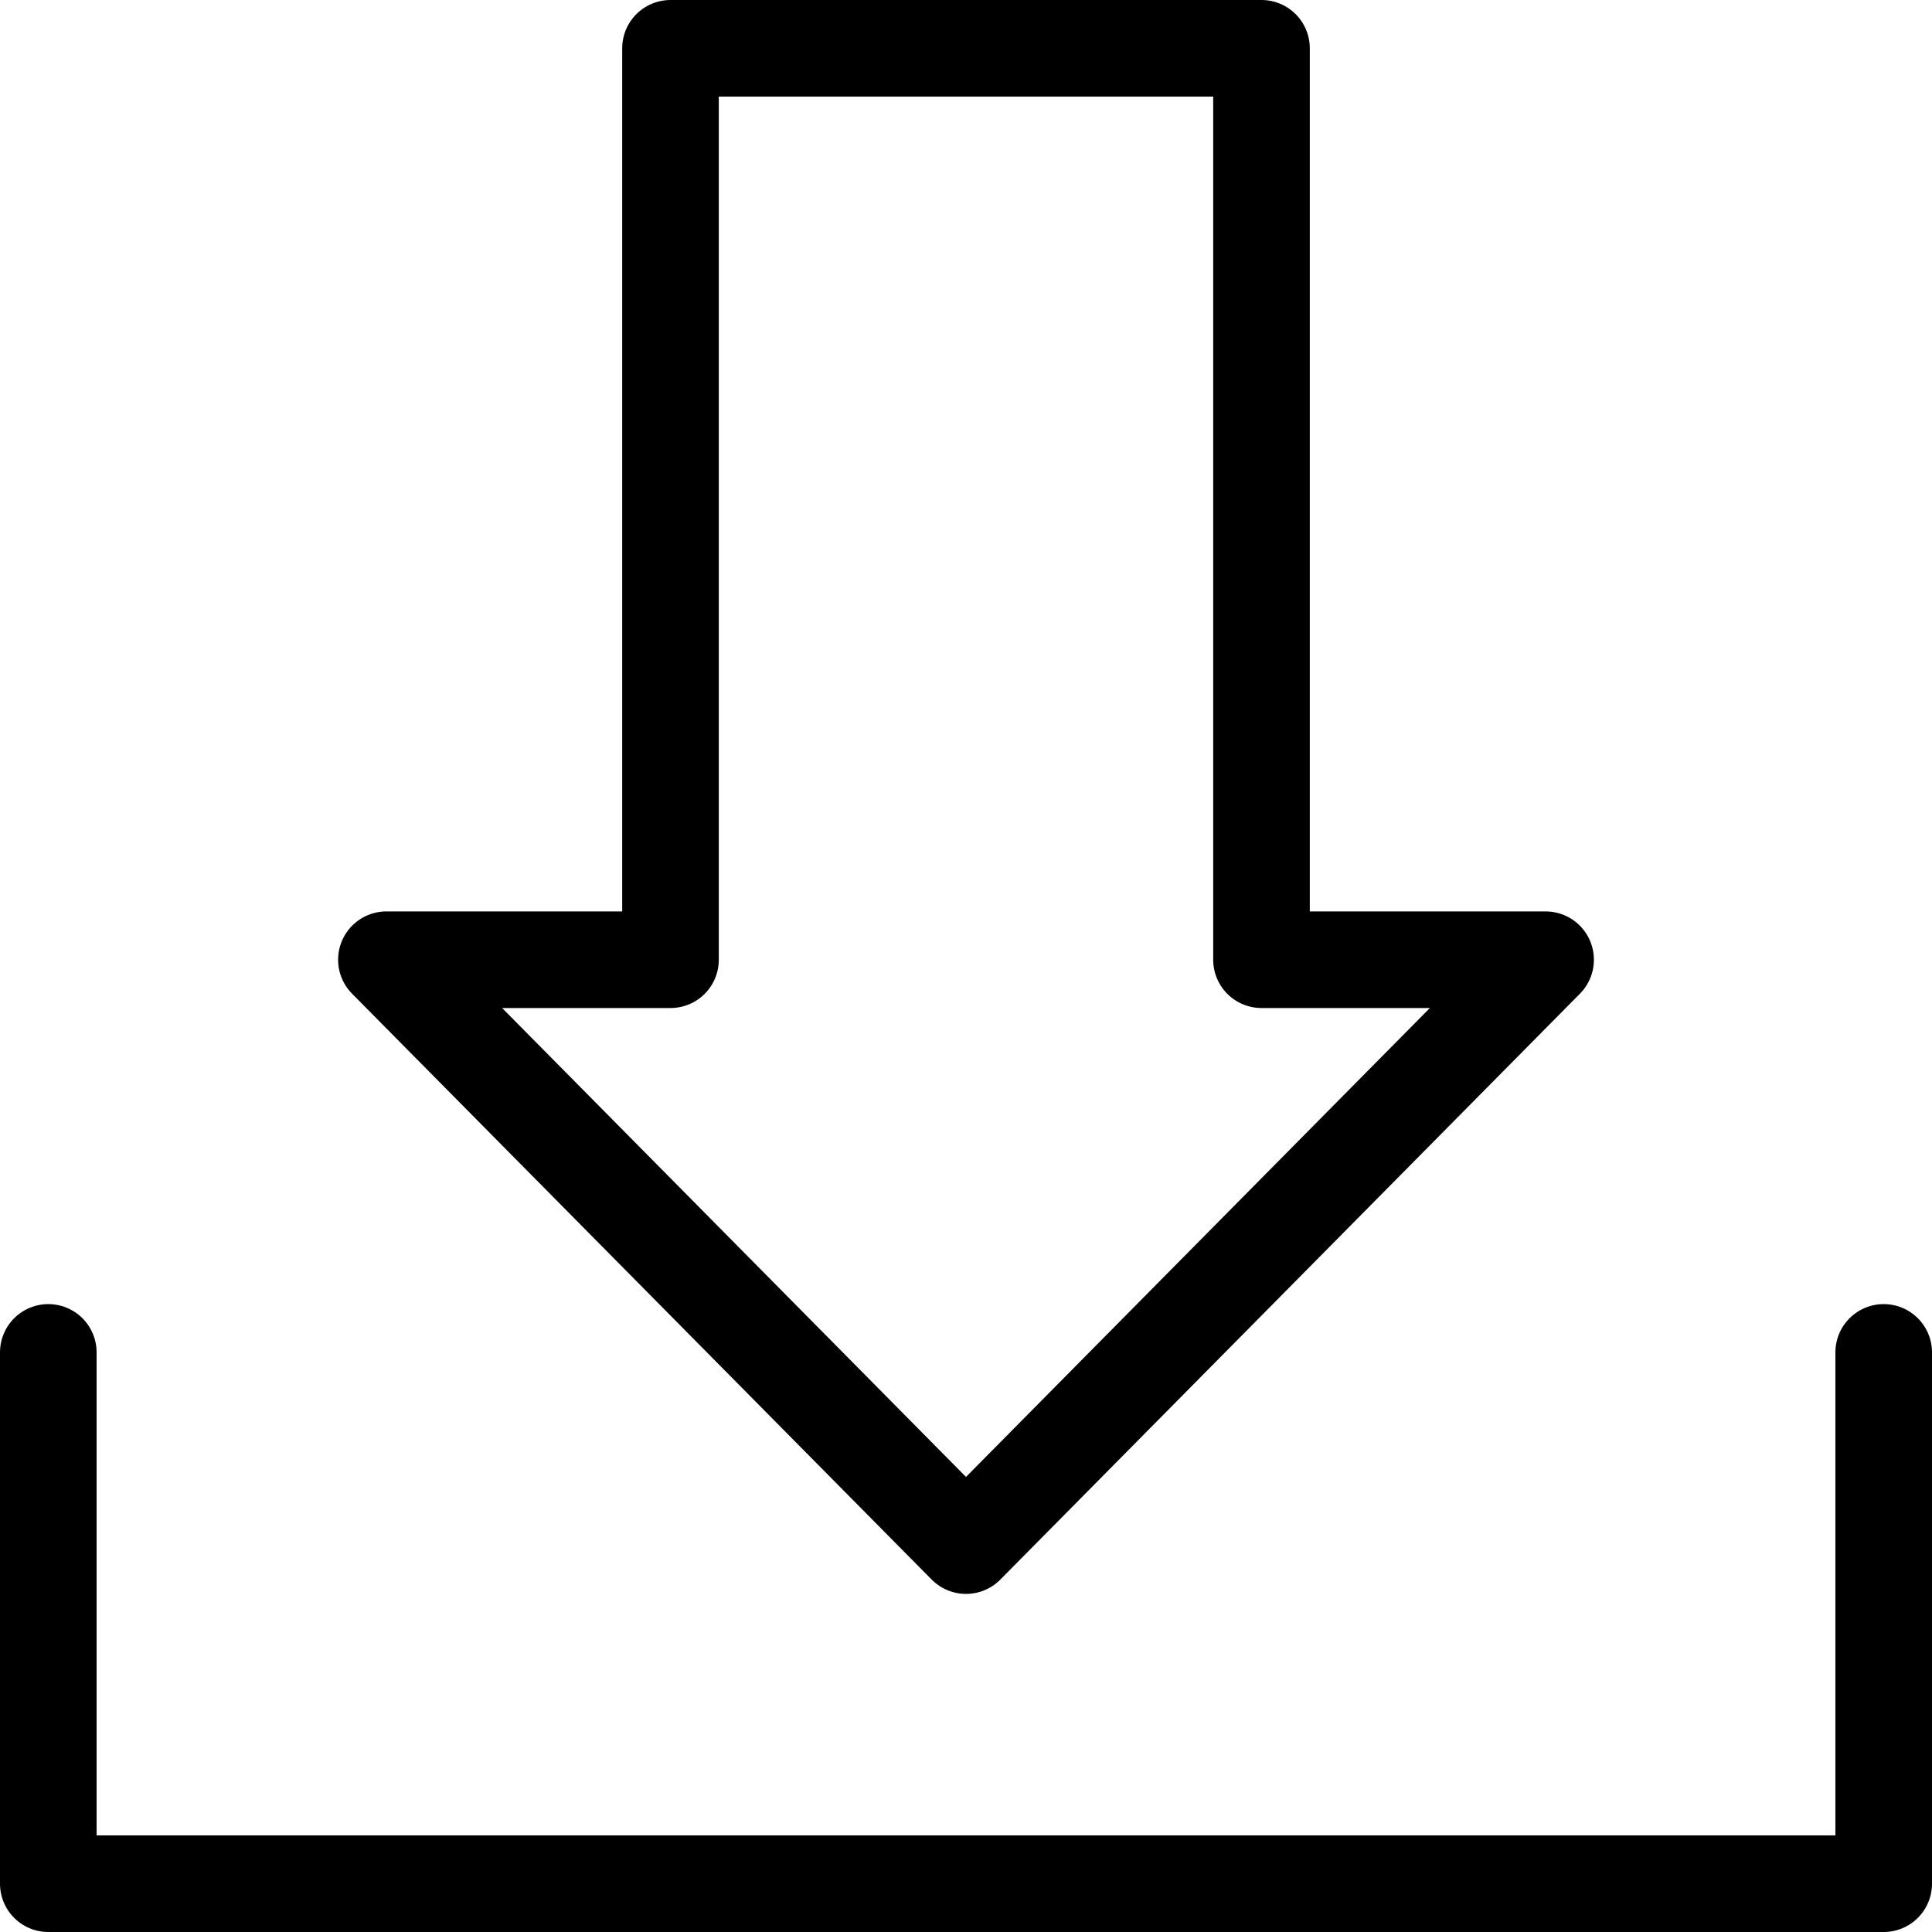 <svg xmlns="http://www.w3.org/2000/svg" width="20" height="20" viewBox="0 0 20 20">
    <g fill="none" fill-rule="evenodd" stroke-linecap="round" stroke-linejoin="round">
        <g stroke="#000">
            <g>
                <g>
                    <path d="M3.5 9.435L9.5 15.5 15.5 9.435 12.559 9.435 12.559 0 6.441 0 6.441 9.435z" transform="translate(-156, -654) translate(156, 654) translate(0.5, 0.5)"/>
                    <path d="M19 13.5L19 19 0 19 0 13.5" transform="translate(-156, -654) translate(156, 654) translate(0.5, 0.5)"/>
                </g>
            </g>
        </g>
    </g>
</svg>
